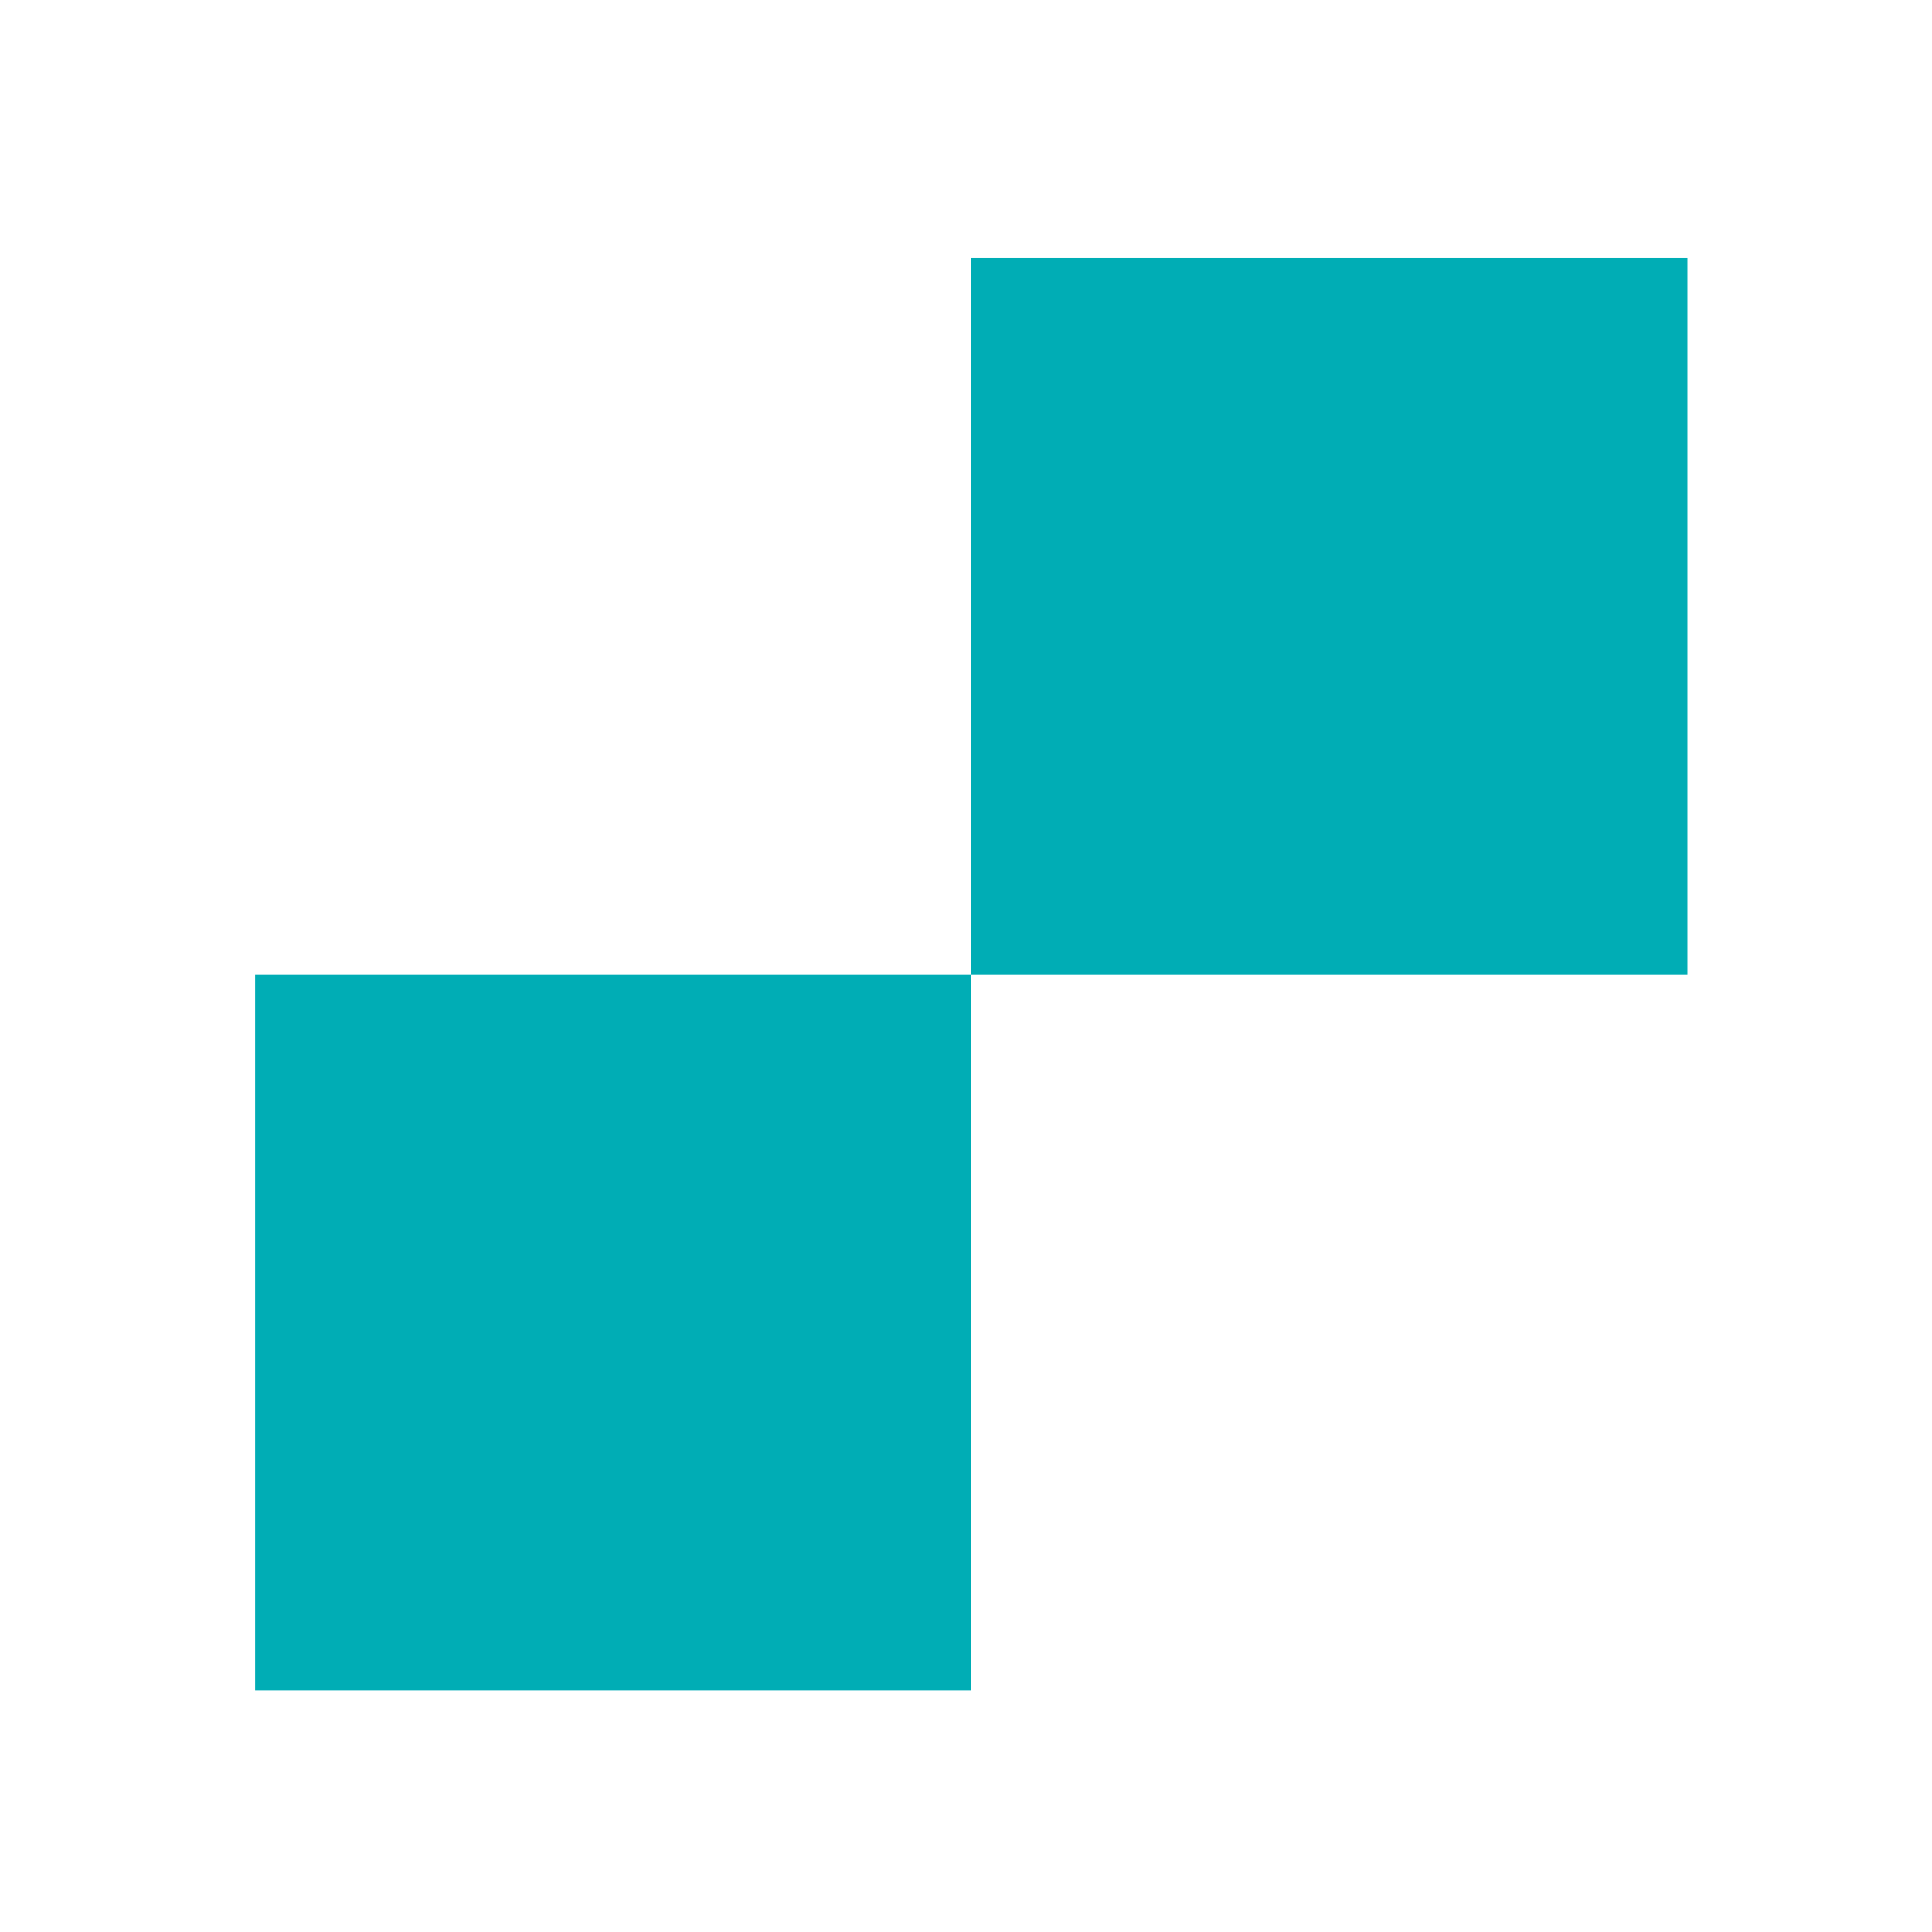 <svg width="63" height="63" viewBox="0 0 63 63" fill="none" xmlns="http://www.w3.org/2000/svg">
<path d="M8.319 31.769H31.672V55.122H8.319V31.769Z" fill="#00ADB5"/>
<path d="M31.671 8.416H55.024V31.769H31.671V8.416Z" fill="#00ADB5"/>
</svg>
